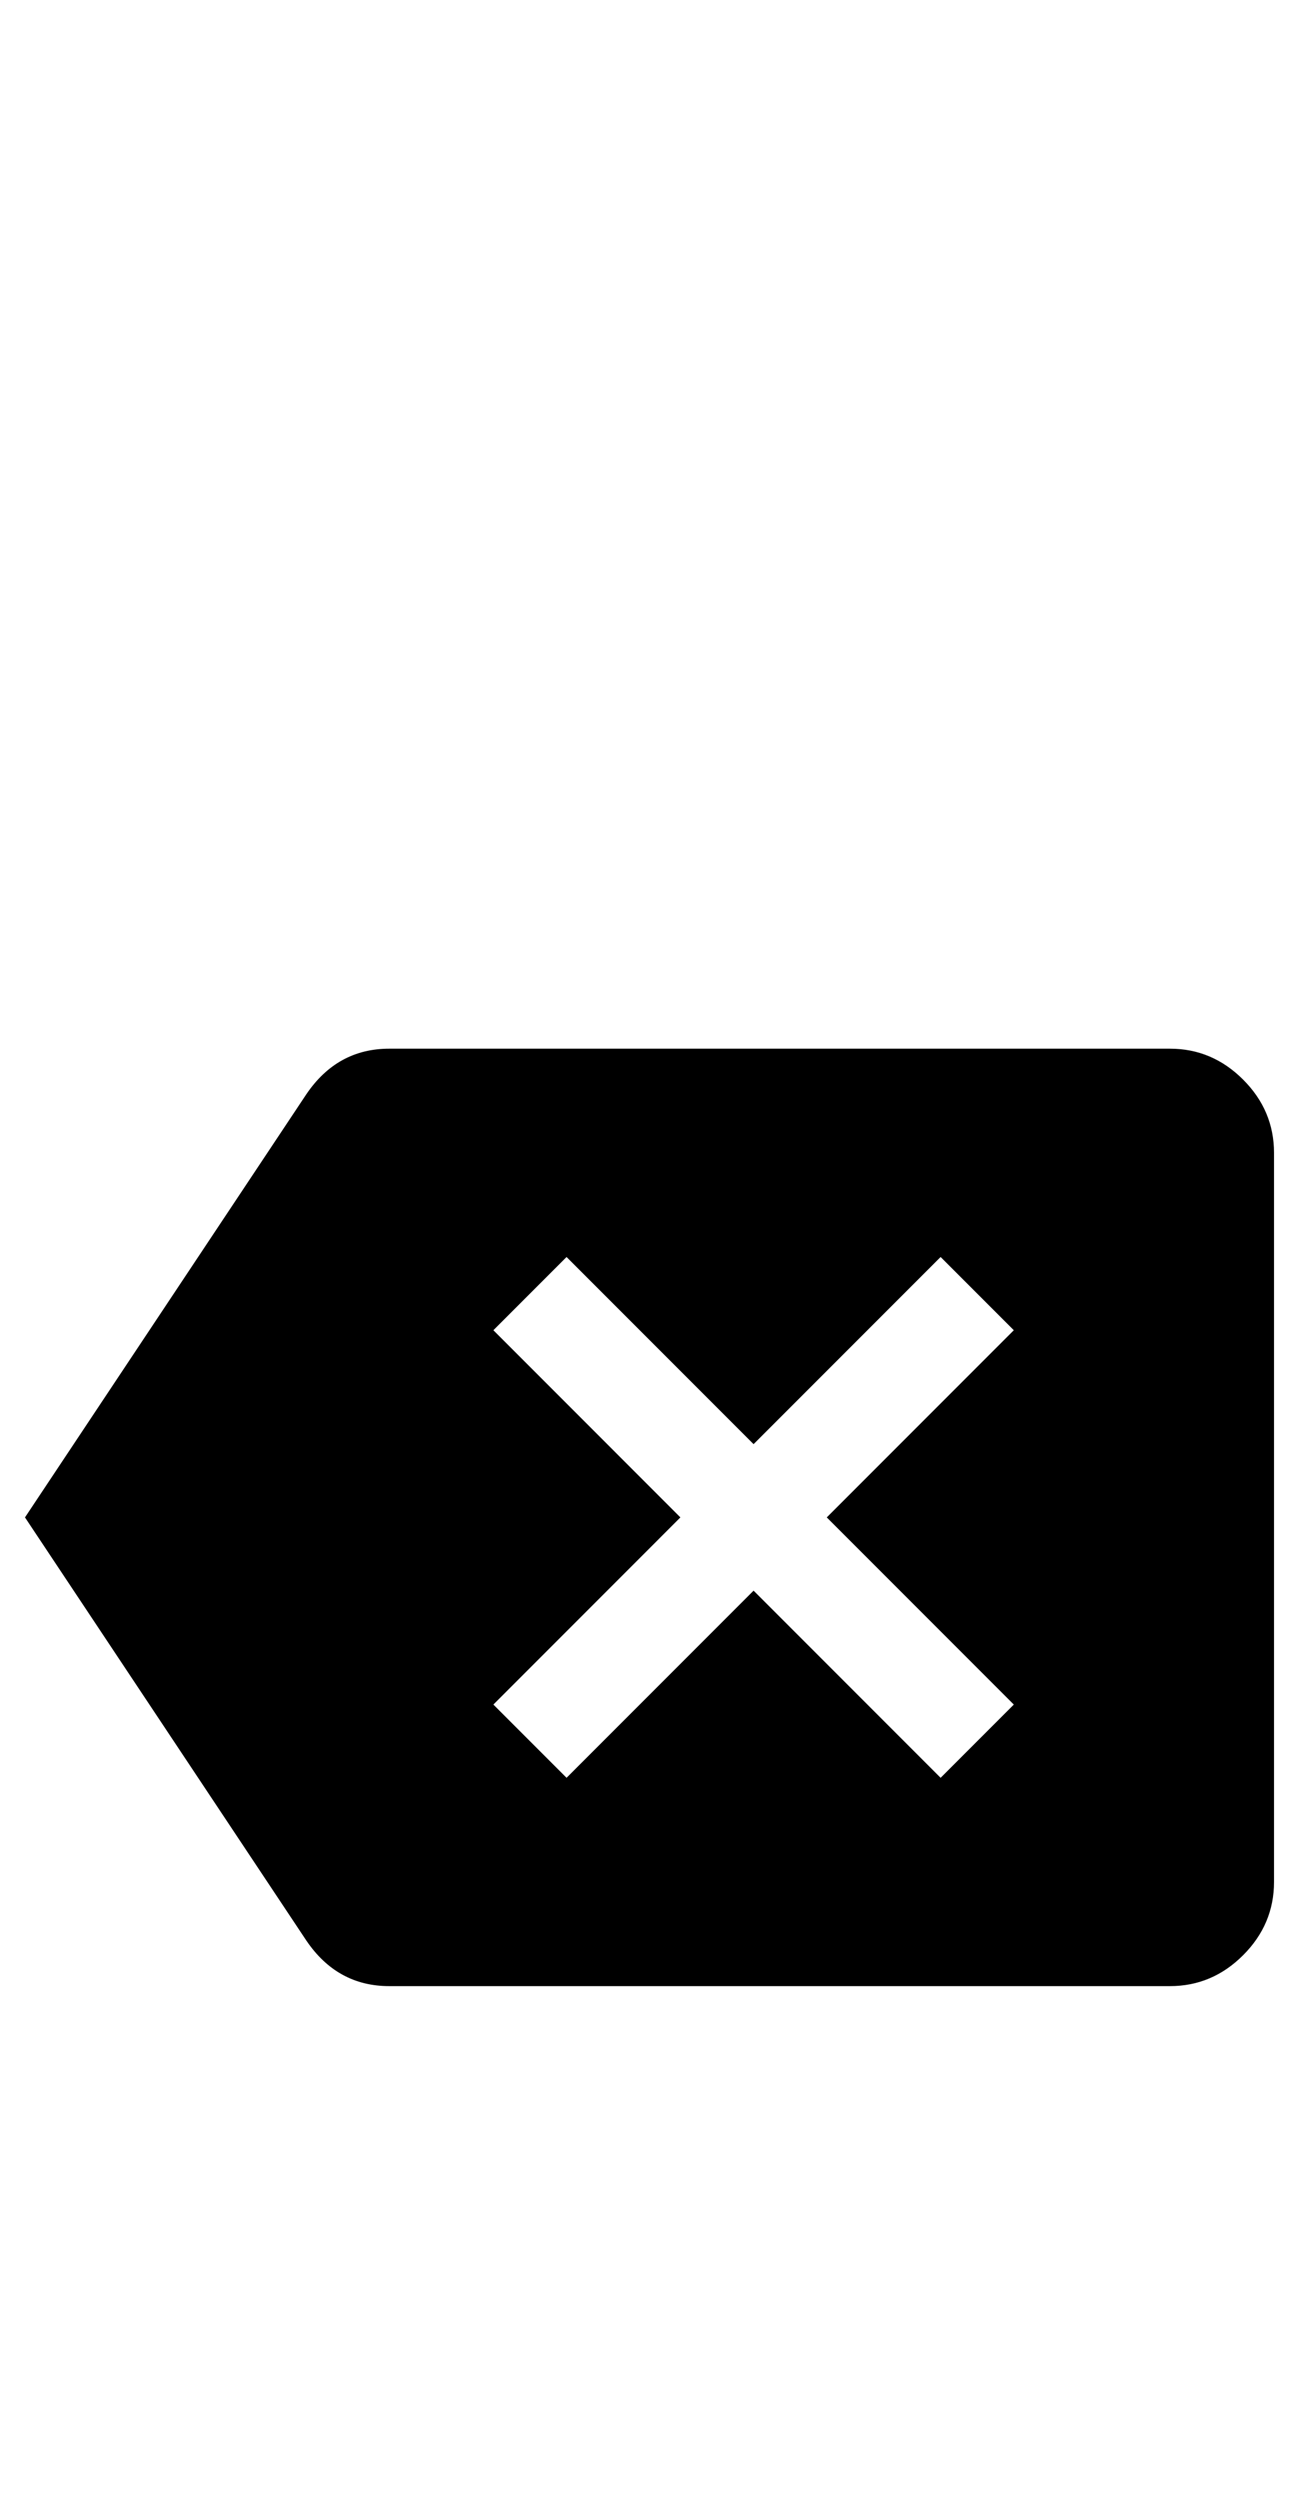 <?xml version="1.0" standalone="no"?>
<!DOCTYPE svg PUBLIC "-//W3C//DTD SVG 1.1//EN" "http://www.w3.org/Graphics/SVG/1.1/DTD/svg11.dtd" >
<svg xmlns="http://www.w3.org/2000/svg" xmlns:xlink="http://www.w3.org/1999/xlink" version="1.1" viewBox="-10 0 520 1000">
   <path fill="currentColor"
d="M320.963 607l74.87 -74.87l-29.297 -29.297l-74.87 74.87l-74.869 -74.87l-29.297 29.297l74.869 74.87l-74.869 74.87l29.297 29.297l74.869 -74.87l74.87 74.87l29.297 -29.297zM458.333 419.5q16.927 0 29.297 12.37
q12.37 12.369 12.37 29.297v291.666q0 16.928 -12.37 29.297q-12.37 12.37 -29.297 12.37h-312.5q-20.833 0 -33.203 -18.23l-112.63 -169.271l112.63 -169.271q12.37 -18.23 33.203 -18.23h312.5z" />
</svg>
